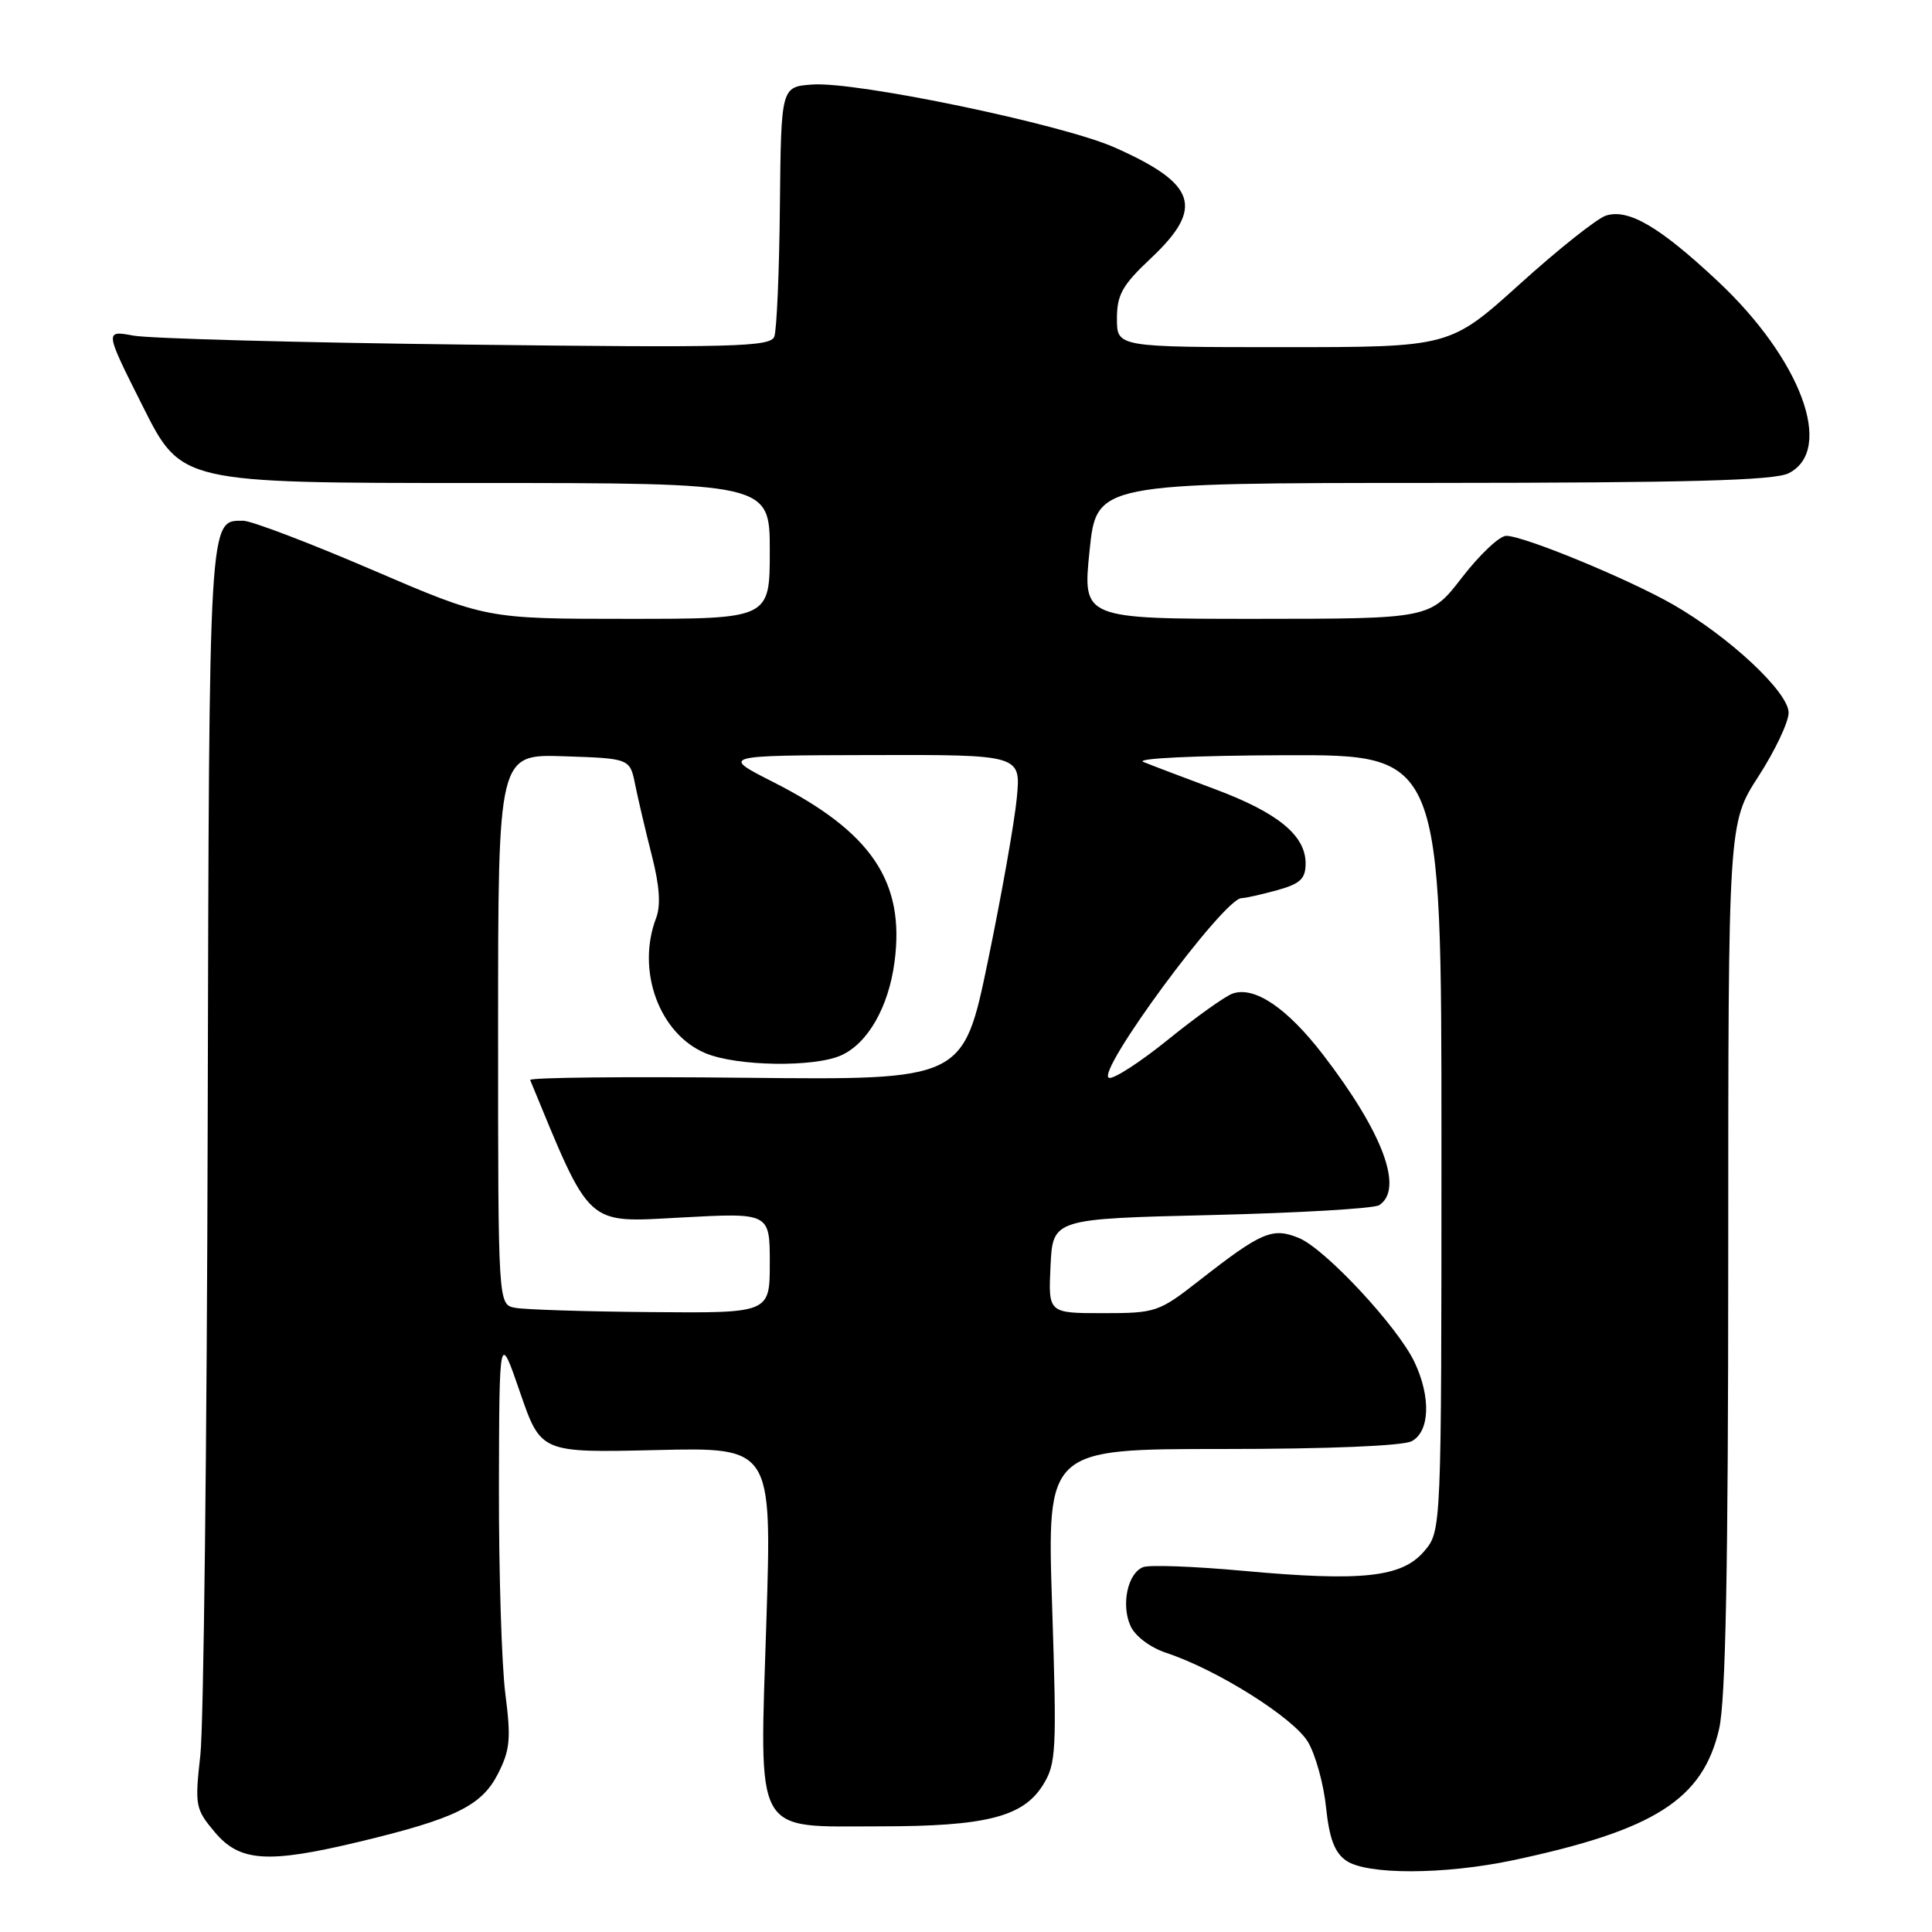 <?xml version="1.0" encoding="UTF-8" standalone="no"?>
<!DOCTYPE svg PUBLIC "-//W3C//DTD SVG 1.1//EN" "http://www.w3.org/Graphics/SVG/1.1/DTD/svg11.dtd" >
<svg xmlns="http://www.w3.org/2000/svg" xmlns:xlink="http://www.w3.org/1999/xlink" version="1.1" viewBox="0 0 256 256">
 <g >
 <path fill="currentColor"
d=" M 200.49 246.49 C 219.24 242.51 225.63 238.44 227.79 229.10 C 228.66 225.31 229.00 207.89 229.00 166.46 C 229.00 109.07 229.00 109.07 233.00 102.88 C 235.20 99.47 237.00 95.68 237.00 94.44 C 237.00 91.72 229.16 84.39 221.68 80.10 C 215.69 76.68 201.91 71.00 199.58 71.00 C 198.70 71.00 196.08 73.47 193.74 76.50 C 189.50 81.99 189.50 81.99 166.47 82.00 C 143.45 82.00 143.45 82.00 144.37 73.00 C 145.29 64.00 145.29 64.00 189.89 63.99 C 223.71 63.97 235.10 63.67 237.00 62.71 C 243.12 59.63 238.66 47.59 227.56 37.21 C 219.89 30.03 215.77 27.62 212.79 28.57 C 211.63 28.94 206.50 33.01 201.40 37.62 C 192.12 46.00 192.12 46.00 170.06 46.00 C 148.00 46.00 148.00 46.00 148.00 42.23 C 148.00 39.05 148.71 37.78 152.50 34.22 C 159.62 27.52 158.57 24.36 147.65 19.52 C 140.69 16.45 113.43 10.77 107.64 11.20 C 103.50 11.50 103.50 11.50 103.34 27.28 C 103.26 35.96 102.92 43.76 102.60 44.60 C 102.08 45.96 97.34 46.09 61.75 45.66 C 39.61 45.40 19.78 44.86 17.68 44.47 C 13.86 43.77 13.86 43.77 18.94 53.88 C 24.02 64.00 24.02 64.00 63.01 64.00 C 102.00 64.00 102.00 64.00 102.00 73.00 C 102.00 82.00 102.00 82.00 83.21 82.00 C 64.42 82.00 64.42 82.00 49.30 75.50 C 40.99 71.93 33.30 69.00 32.22 69.00 C 27.65 69.00 27.72 67.75 27.52 148.78 C 27.42 190.98 26.98 228.66 26.55 232.53 C 25.80 239.26 25.88 239.70 28.47 242.78 C 31.77 246.71 35.48 246.95 47.61 244.04 C 60.32 240.99 63.81 239.28 65.97 235.06 C 67.59 231.89 67.73 230.40 66.96 224.43 C 66.47 220.62 66.09 208.28 66.11 197.00 C 66.16 176.50 66.16 176.50 68.91 184.50 C 71.67 192.50 71.67 192.50 86.97 192.14 C 102.28 191.78 102.28 191.78 101.55 214.80 C 100.63 243.70 99.69 242.00 116.63 242.00 C 130.61 242.00 135.55 240.75 138.18 236.55 C 139.96 233.71 140.04 232.10 139.41 212.75 C 138.73 192.00 138.73 192.00 161.93 192.00 C 176.01 192.00 185.89 191.59 187.07 190.96 C 189.46 189.68 189.62 185.11 187.43 180.49 C 185.20 175.79 175.62 165.50 172.13 164.05 C 168.62 162.60 167.18 163.21 158.94 169.65 C 153.54 173.87 153.16 174.00 146.14 174.00 C 138.90 174.00 138.90 174.00 139.20 167.75 C 139.50 161.50 139.50 161.50 160.50 161.00 C 172.05 160.72 182.06 160.14 182.75 159.69 C 186.04 157.56 183.24 150.06 175.30 139.74 C 170.53 133.54 166.21 130.63 163.31 131.66 C 162.32 132.02 158.47 134.76 154.78 137.75 C 151.08 140.74 147.56 143.02 146.95 142.82 C 145.08 142.19 162.14 119.05 164.50 119.01 C 165.05 119.00 167.19 118.52 169.25 117.95 C 172.30 117.10 173.00 116.44 173.00 114.41 C 173.00 110.69 169.32 107.68 160.97 104.56 C 156.86 103.03 152.60 101.41 151.50 100.96 C 150.36 100.49 158.39 100.11 170.25 100.07 C 191.00 100.00 191.00 100.00 191.00 151.44 C 191.00 202.89 191.00 202.89 188.69 205.57 C 185.73 209.02 180.45 209.58 164.69 208.14 C 158.25 207.55 152.30 207.33 151.48 207.65 C 149.42 208.43 148.52 212.66 149.81 215.47 C 150.42 216.81 152.43 218.32 154.55 219.02 C 161.27 221.23 171.44 227.64 173.32 230.83 C 174.32 232.53 175.40 236.43 175.71 239.50 C 176.14 243.60 176.84 245.48 178.37 246.54 C 181.08 248.44 191.37 248.42 200.49 246.49 Z  M 68.25 173.29 C 66.00 172.86 66.00 172.86 66.00 136.39 C 66.00 99.92 66.00 99.92 74.74 100.21 C 83.47 100.50 83.47 100.50 84.17 104.00 C 84.56 105.92 85.55 110.14 86.37 113.36 C 87.40 117.38 87.58 119.98 86.93 121.67 C 84.29 128.62 87.36 137.00 93.49 139.56 C 97.65 141.30 107.92 141.45 111.48 139.83 C 115.01 138.22 117.74 133.44 118.53 127.46 C 119.94 116.85 115.49 110.24 102.50 103.65 C 95.50 100.10 95.50 100.10 115.39 100.05 C 135.28 100.00 135.28 100.00 134.73 105.75 C 134.43 108.91 132.71 118.61 130.91 127.31 C 127.64 143.11 127.64 143.11 98.82 142.81 C 82.97 142.64 70.11 142.77 70.25 143.11 C 78.36 162.77 77.53 162.01 90.20 161.33 C 102.00 160.69 102.00 160.69 102.00 167.35 C 102.00 174.00 102.00 174.00 86.25 173.86 C 77.59 173.79 69.49 173.53 68.25 173.29 Z "/>
</g>
</svg>